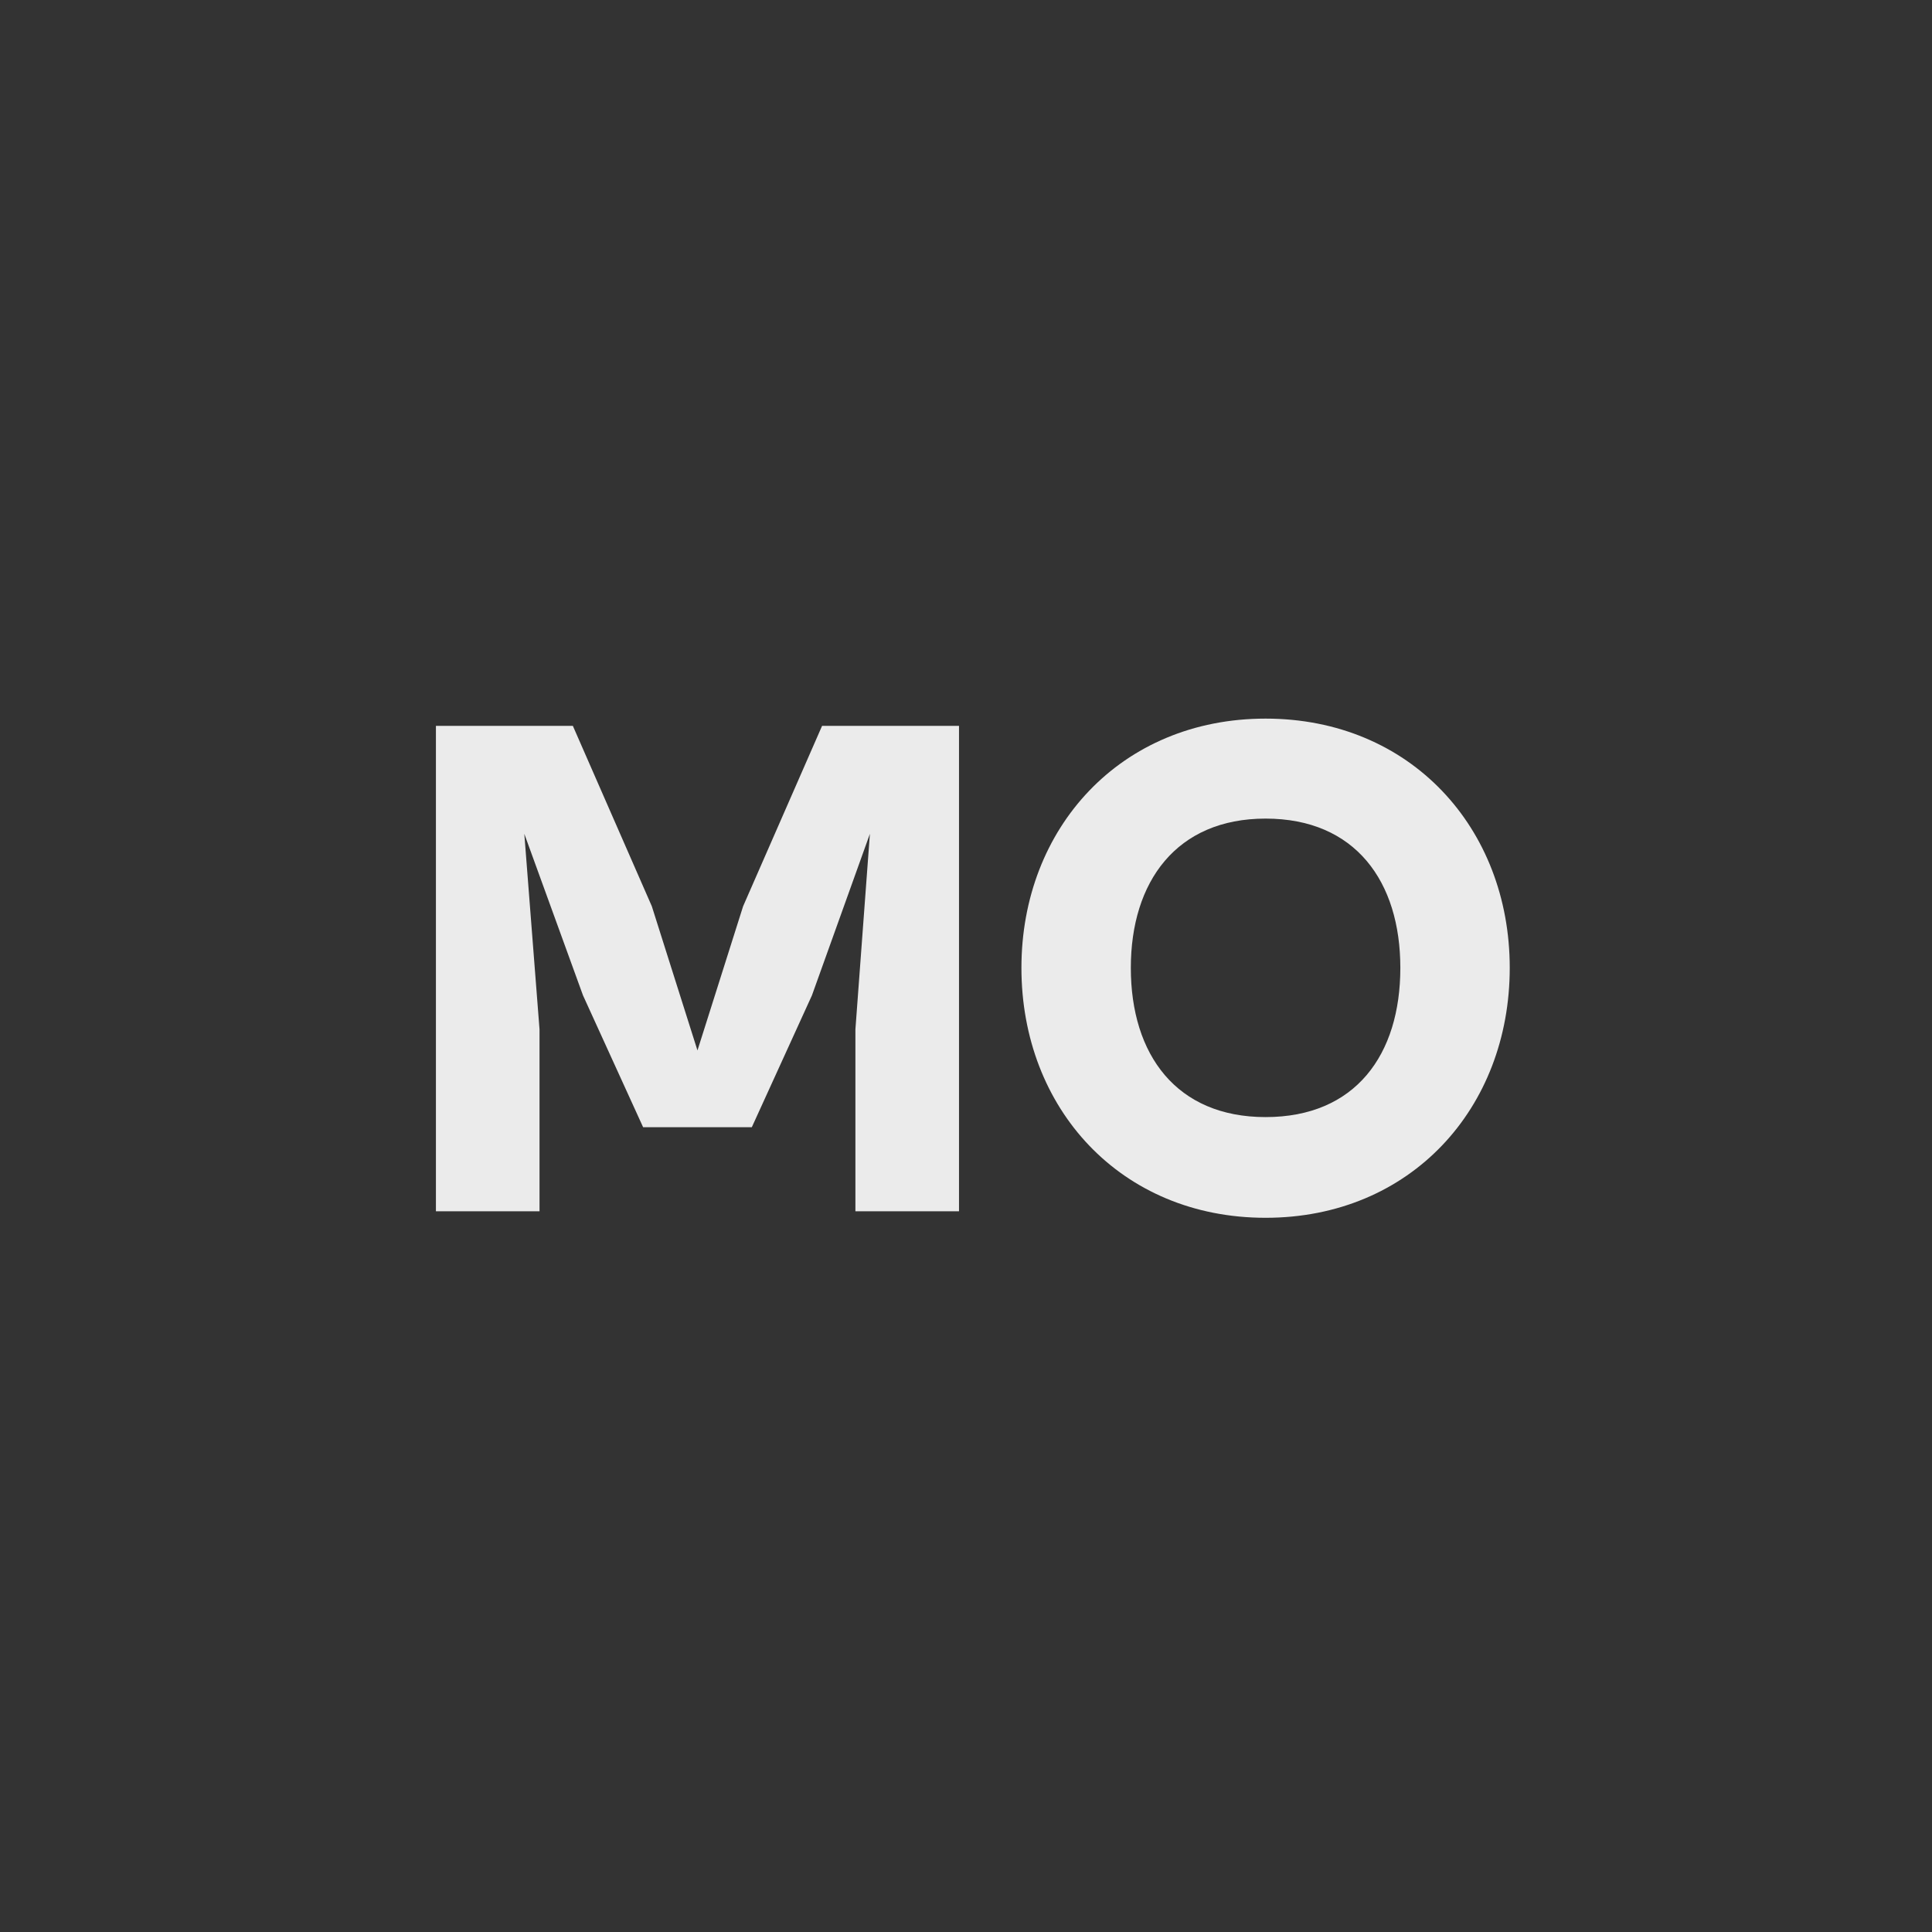 <svg width="512" height="512" viewBox="0 0 512 512" fill="none" xmlns="http://www.w3.org/2000/svg">
<rect x="0" y="0" width="512" height="512" fill="#333333" stroke="none"/>
<path opacity="0.9" d="M142.98 321V272.808L138.948 220.968L154.5 263.784L170.436 298.728H199.236L215.172 263.784L230.532 220.968L226.692 272.808V321H254.148V192.36H217.86L196.932 240.168L184.836 278.376L172.74 240.168L151.812 192.36H115.524V321H142.98ZM335.393 322.728C373.793 322.728 400.097 293.736 400.097 256.488C400.097 219.432 373.793 190.44 335.393 190.44C296.993 190.44 270.689 219.432 270.689 256.488C270.689 293.736 296.993 322.728 335.393 322.728ZM335.393 296.04C311.777 296.04 299.681 279.528 299.681 256.488C299.681 233.64 311.777 216.936 335.393 216.936C359.201 216.936 371.105 233.64 371.105 256.488C371.105 279.528 359.201 296.04 335.393 296.04Z" fill="white"/>
</svg>
